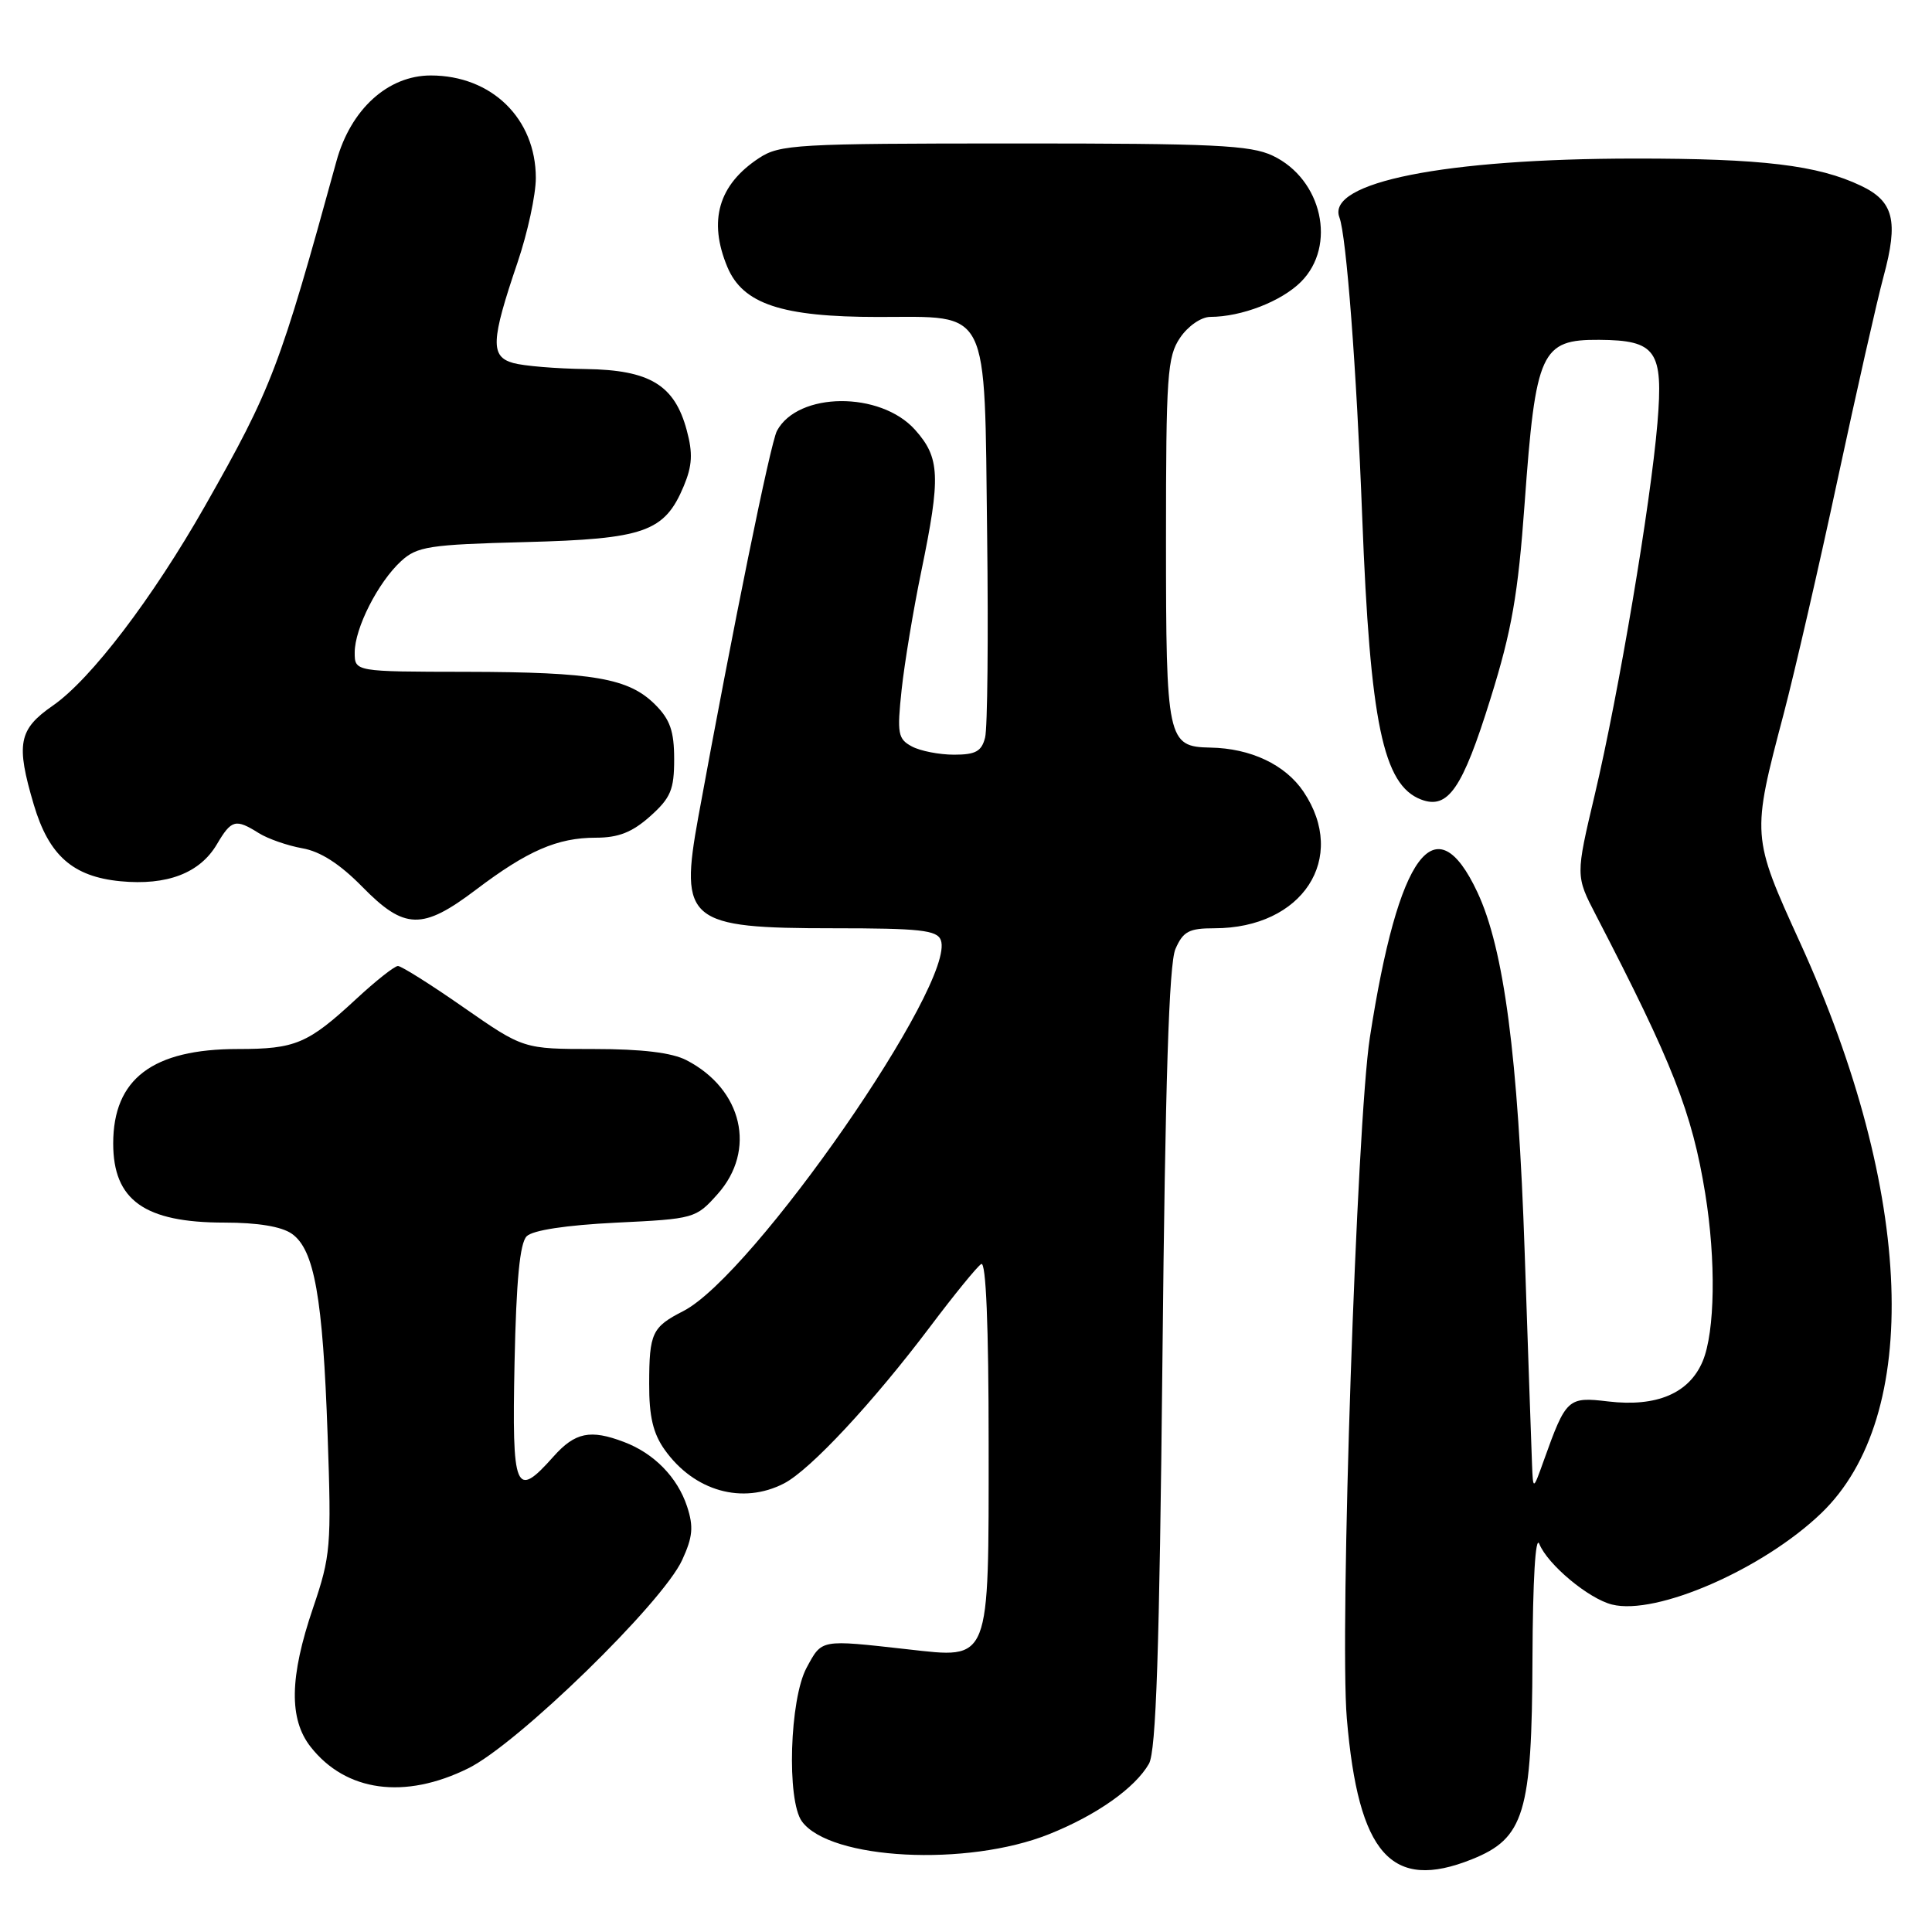<?xml version="1.0" encoding="UTF-8" standalone="no"?>
<!DOCTYPE svg PUBLIC "-//W3C//DTD SVG 1.1//EN" "http://www.w3.org/Graphics/SVG/1.1/DTD/svg11.dtd" >
<svg xmlns="http://www.w3.org/2000/svg" xmlns:xlink="http://www.w3.org/1999/xlink" version="1.1" viewBox="0 0 256 256">
 <g >
 <path fill="currentColor"
d=" M 195.02 246.37 C 201.98 243.59 202.99 240.26 203.06 219.79 C 203.10 209.38 203.46 203.33 203.97 204.58 C 205.07 207.31 210.50 211.84 213.60 212.61 C 219.47 214.09 233.58 207.93 241.30 200.53 C 254.71 187.69 253.63 158.07 238.55 124.97 C 232.08 110.77 232.08 110.76 236.37 94.50 C 237.81 89.00 241.03 75.05 243.50 63.50 C 245.98 51.95 248.71 39.86 249.58 36.64 C 251.58 29.26 250.93 26.67 246.58 24.61 C 240.85 21.88 233.48 21.00 216.61 21.01 C 191.44 21.02 175.70 24.16 177.48 28.81 C 178.40 31.22 179.75 48.88 180.50 68.50 C 181.55 95.79 183.27 104.02 188.30 105.94 C 191.87 107.30 193.78 104.53 197.50 92.57 C 200.32 83.54 201.15 78.78 202.02 66.72 C 203.48 46.53 204.19 44.98 211.90 45.03 C 219.45 45.08 220.42 46.46 219.62 56.05 C 218.72 66.77 214.50 91.81 211.32 105.28 C 208.77 116.06 208.77 116.06 211.48 121.28 C 221.65 140.90 224.21 147.42 225.95 158.14 C 227.39 167.01 227.25 176.46 225.62 180.36 C 223.84 184.62 219.52 186.46 213.10 185.70 C 207.75 185.06 207.51 185.29 204.57 193.50 C 203.14 197.50 203.14 197.50 203.00 194.00 C 202.92 192.07 202.49 179.47 202.03 166.00 C 201.16 140.00 199.29 125.74 195.76 118.22 C 190.21 106.38 185.29 113.04 181.51 137.50 C 179.77 148.83 177.49 216.17 178.46 227.69 C 179.99 245.72 184.36 250.64 195.02 246.37 Z  M 139.00 243.04 C 145.29 240.53 150.40 236.92 152.24 233.71 C 153.19 232.04 153.63 218.85 154.03 180.00 C 154.40 143.25 154.90 127.71 155.75 125.75 C 156.77 123.41 157.55 123.00 160.91 123.00 C 172.59 123.00 178.65 113.72 172.72 104.90 C 170.31 101.32 165.72 99.15 160.37 99.06 C 154.68 98.95 154.50 98.09 154.50 71.60 C 154.50 49.73 154.67 47.25 156.37 44.75 C 157.42 43.20 159.16 42.00 160.37 41.99 C 164.51 41.98 169.78 39.94 172.38 37.35 C 177.16 32.57 175.19 23.74 168.64 20.63 C 165.68 19.23 160.84 19.00 134.35 19.01 C 105.54 19.01 103.31 19.14 100.57 20.95 C 95.20 24.48 93.82 29.25 96.38 35.38 C 98.44 40.29 103.59 42.00 116.37 42.00 C 131.29 42.00 130.43 40.28 130.80 70.83 C 130.97 84.38 130.85 96.48 130.53 97.73 C 130.07 99.56 129.27 100.00 126.42 100.00 C 124.46 100.00 121.95 99.51 120.83 98.91 C 118.98 97.92 118.85 97.22 119.47 91.39 C 119.85 87.86 121.02 80.81 122.07 75.73 C 124.67 63.13 124.56 60.66 121.25 56.95 C 116.66 51.82 105.73 51.90 102.95 57.09 C 102.09 58.70 97.11 83.18 92.53 108.25 C 90.01 122.09 91.12 123.00 110.47 123.00 C 121.88 123.00 124.16 123.25 124.66 124.56 C 126.78 130.09 99.78 168.99 90.55 173.72 C 86.40 175.84 86.03 176.62 86.02 183.35 C 86.00 187.68 86.54 189.95 88.08 192.11 C 91.99 197.60 98.39 199.40 103.89 196.56 C 107.37 194.76 115.71 185.80 123.28 175.75 C 126.45 171.54 129.48 167.82 130.02 167.49 C 130.65 167.10 131.00 175.63 131.00 191.29 C 131.00 220.58 131.32 219.77 120.26 218.54 C 108.62 217.24 108.94 217.18 106.88 220.98 C 104.63 225.15 104.22 238.55 106.26 241.35 C 109.99 246.44 128.16 247.38 139.00 243.04 Z  M 62.05 234.31 C 68.62 231.06 87.79 212.39 90.39 206.71 C 91.80 203.64 91.92 202.30 91.04 199.61 C 89.76 195.74 86.66 192.57 82.68 191.07 C 78.22 189.37 76.20 189.79 73.34 193.00 C 68.27 198.70 67.83 197.64 68.18 180.55 C 68.41 169.65 68.88 164.72 69.79 163.81 C 70.59 163.01 75.00 162.34 81.62 162.01 C 92.00 161.51 92.21 161.45 95.08 158.23 C 100.27 152.42 98.39 144.32 90.96 140.48 C 89.03 139.48 85.05 139.00 78.73 139.00 C 69.36 139.00 69.36 139.00 61.45 133.50 C 57.11 130.47 53.18 128.00 52.73 128.00 C 52.28 128.00 49.80 129.96 47.21 132.36 C 40.79 138.31 39.15 139.00 31.53 139.00 C 20.22 139.00 15.00 142.95 15.00 151.52 C 15.00 159.04 19.16 162.00 29.73 162.00 C 34.15 162.00 37.30 162.52 38.67 163.48 C 41.65 165.57 42.78 171.89 43.41 190.14 C 43.93 204.92 43.82 206.17 41.48 213.06 C 38.36 222.22 38.27 227.80 41.17 231.48 C 45.84 237.42 53.63 238.48 62.05 234.31 Z  M 63.07 117.89 C 69.90 112.72 73.86 111.00 78.95 111.00 C 81.95 111.00 83.77 110.28 86.15 108.16 C 88.88 105.72 89.33 104.63 89.33 100.60 C 89.33 96.89 88.79 95.34 86.82 93.37 C 83.31 89.86 78.67 89.05 61.75 89.02 C 47.00 89.00 47.00 89.00 47.00 86.46 C 47.00 83.24 50.10 77.15 53.15 74.35 C 55.27 72.41 56.85 72.16 69.57 71.83 C 85.42 71.42 88.06 70.49 90.61 64.39 C 91.73 61.70 91.82 60.05 91.00 57.02 C 89.39 51.01 86.10 49.02 77.62 48.90 C 73.70 48.85 69.38 48.49 68.00 48.10 C 64.95 47.25 65.05 45.16 68.58 34.77 C 69.91 30.85 71.00 25.82 71.00 23.57 C 70.99 15.71 65.14 10.00 57.08 10.00 C 51.40 10.00 46.47 14.48 44.58 21.36 C 37.07 48.69 36.02 51.44 27.19 67.00 C 20.21 79.28 12.04 90.01 7.00 93.50 C 2.45 96.65 2.09 98.56 4.48 106.63 C 6.48 113.36 9.65 116.16 15.96 116.77 C 22.13 117.36 26.48 115.70 28.74 111.87 C 30.67 108.60 31.21 108.46 34.29 110.39 C 35.50 111.15 38.10 112.05 40.05 112.40 C 42.44 112.81 45.04 114.48 48.01 117.51 C 53.60 123.21 55.96 123.27 63.07 117.89 Z "/>
</g>
</svg>